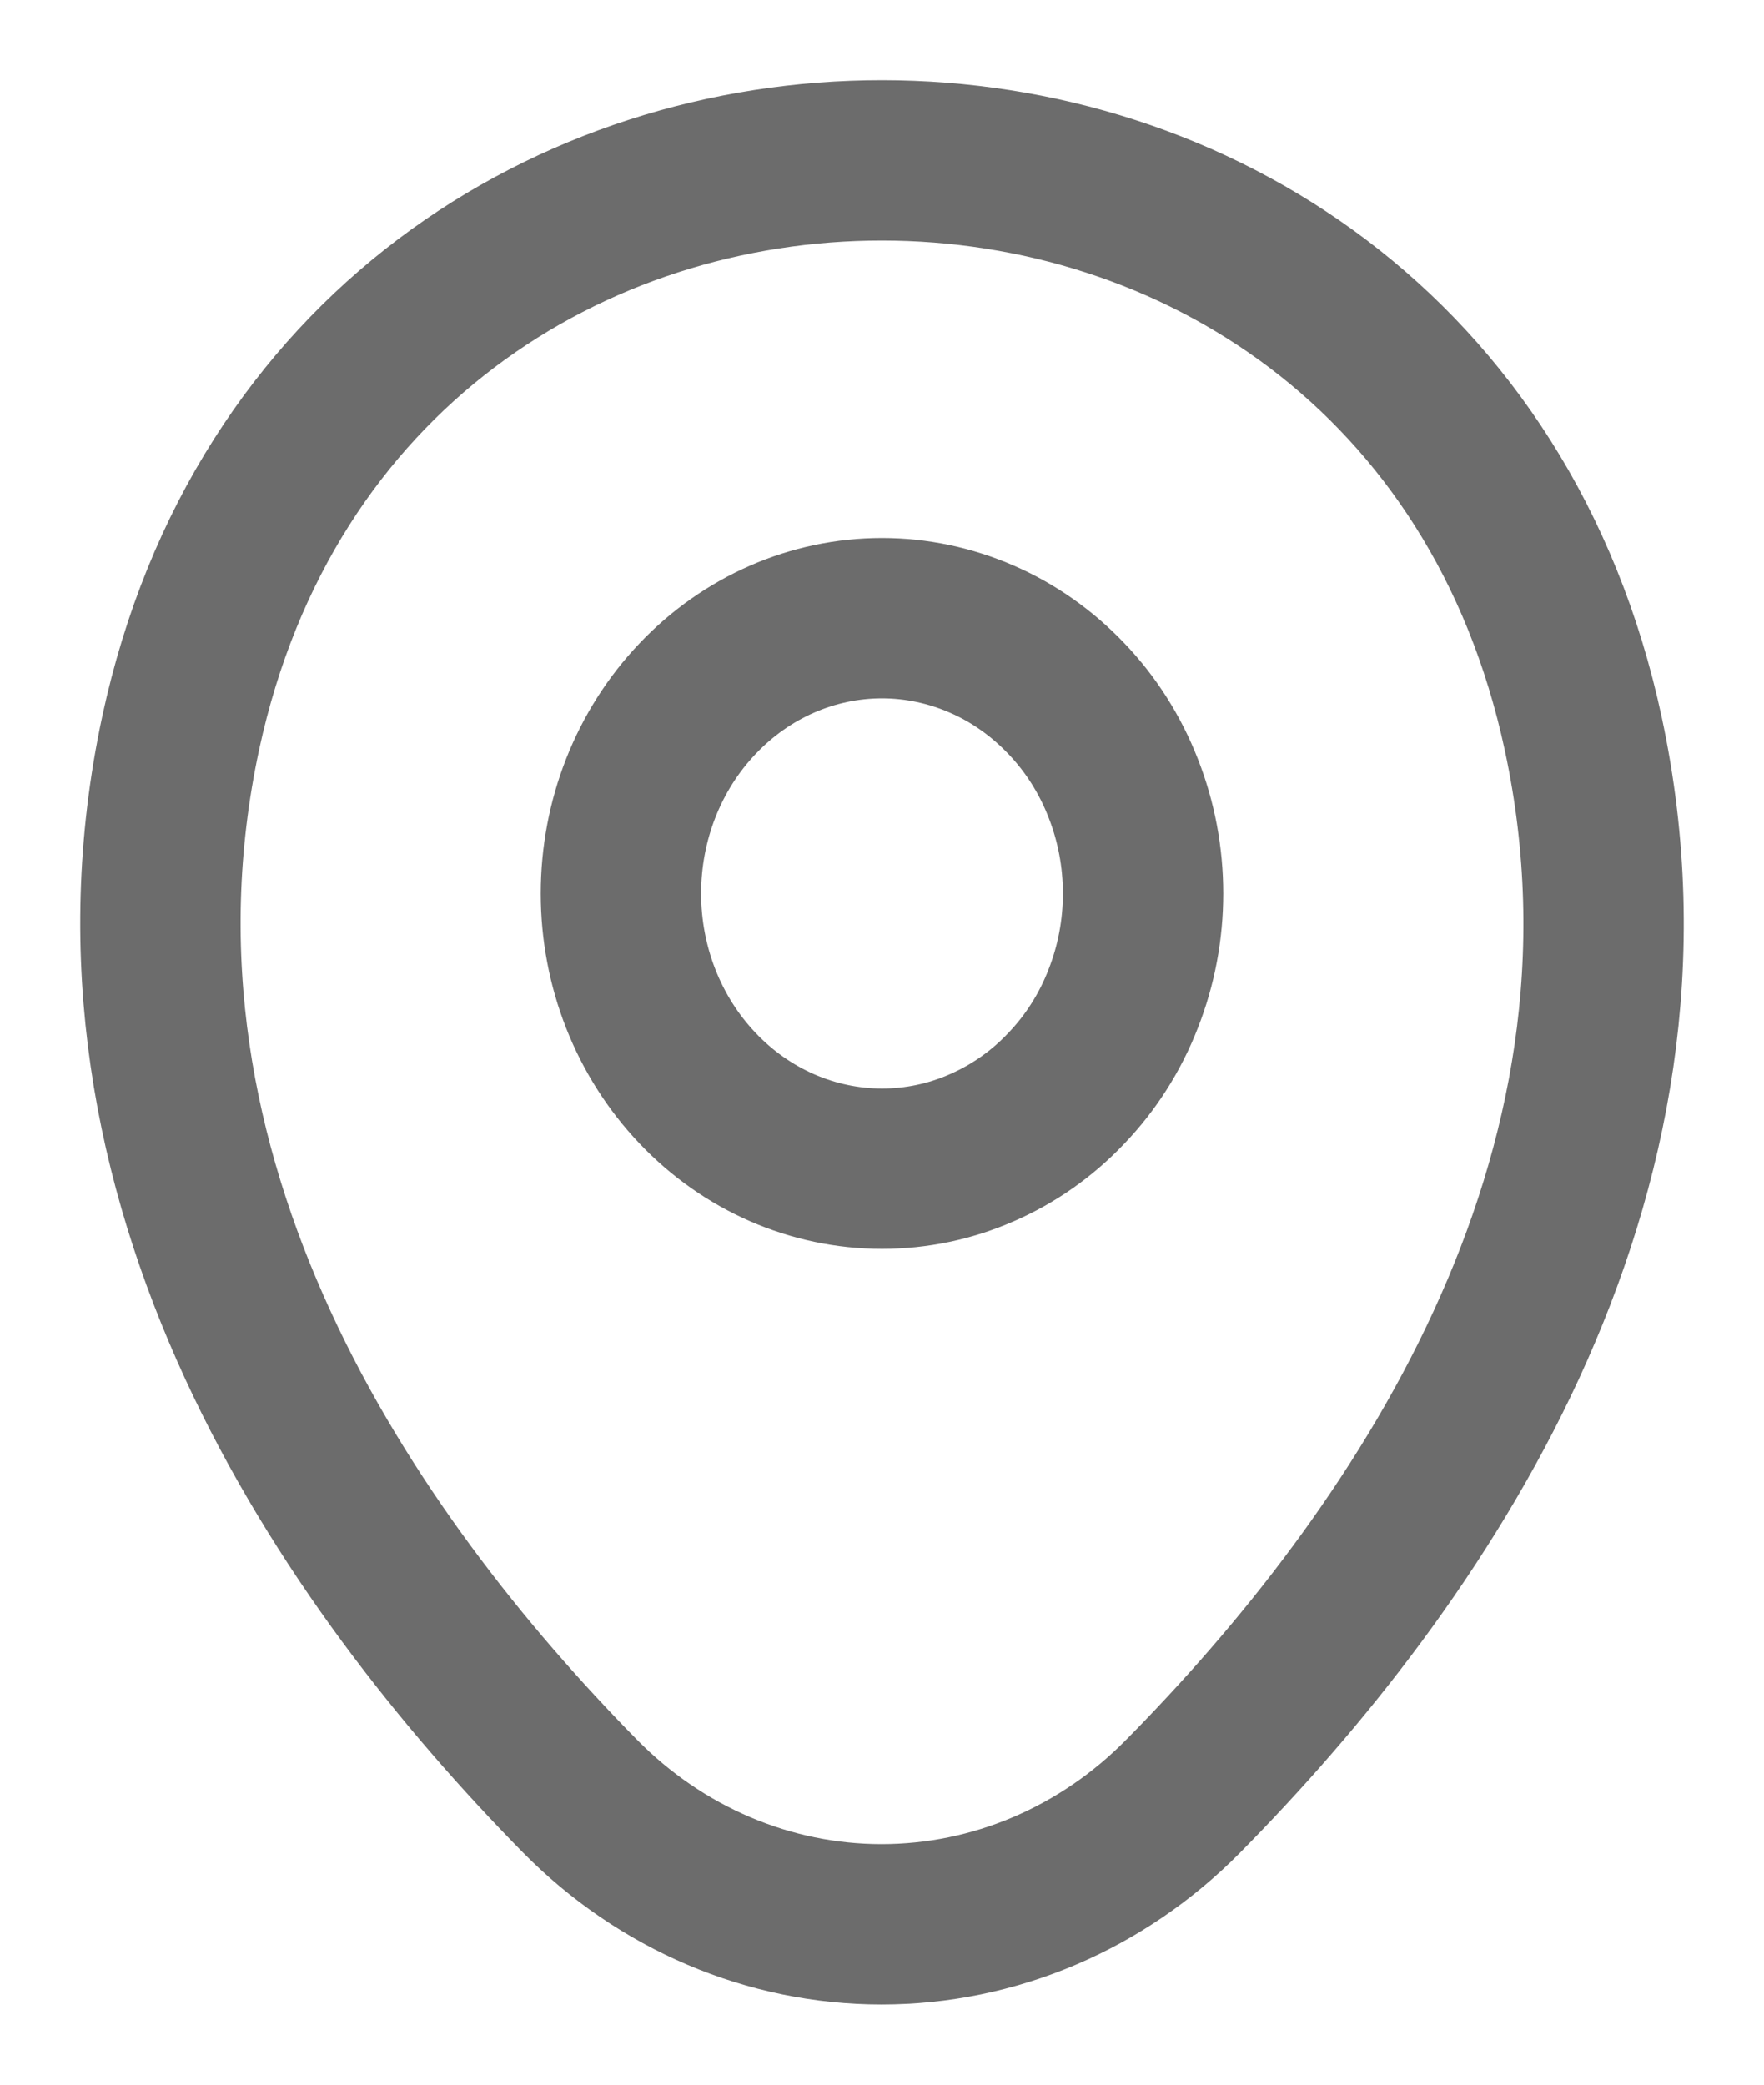 <svg width="11" height="13" viewBox="0 0 11 13" fill="none" xmlns="http://www.w3.org/2000/svg">
<path d="M5.5 7.288C5.714 7.288 5.926 7.244 6.123 7.157C6.321 7.071 6.5 6.945 6.651 6.785C6.803 6.626 6.923 6.437 7.004 6.228C7.086 6.02 7.128 5.797 7.128 5.572C7.128 5.346 7.086 5.123 7.004 4.915C6.923 4.707 6.803 4.517 6.651 4.358C6.5 4.199 6.321 4.072 6.123 3.986C5.926 3.9 5.714 3.855 5.5 3.855C5.068 3.855 4.654 4.036 4.349 4.358C4.043 4.68 3.872 5.116 3.872 5.572C3.872 6.027 4.043 6.463 4.349 6.785C4.654 7.107 5.068 7.288 5.5 7.288Z" stroke="#2E2E2E" stroke-opacity="0.7"/>
<path d="M1.127 4.57C2.155 -0.194 8.85 -0.188 9.873 4.576C10.473 7.371 8.824 9.736 7.379 11.2C6.874 11.713 6.199 12 5.497 12C4.796 12 4.121 11.713 3.616 11.2C2.176 9.736 0.527 7.365 1.127 4.57Z" stroke="#2E2E2E" stroke-opacity="0.7"/>
</svg>
